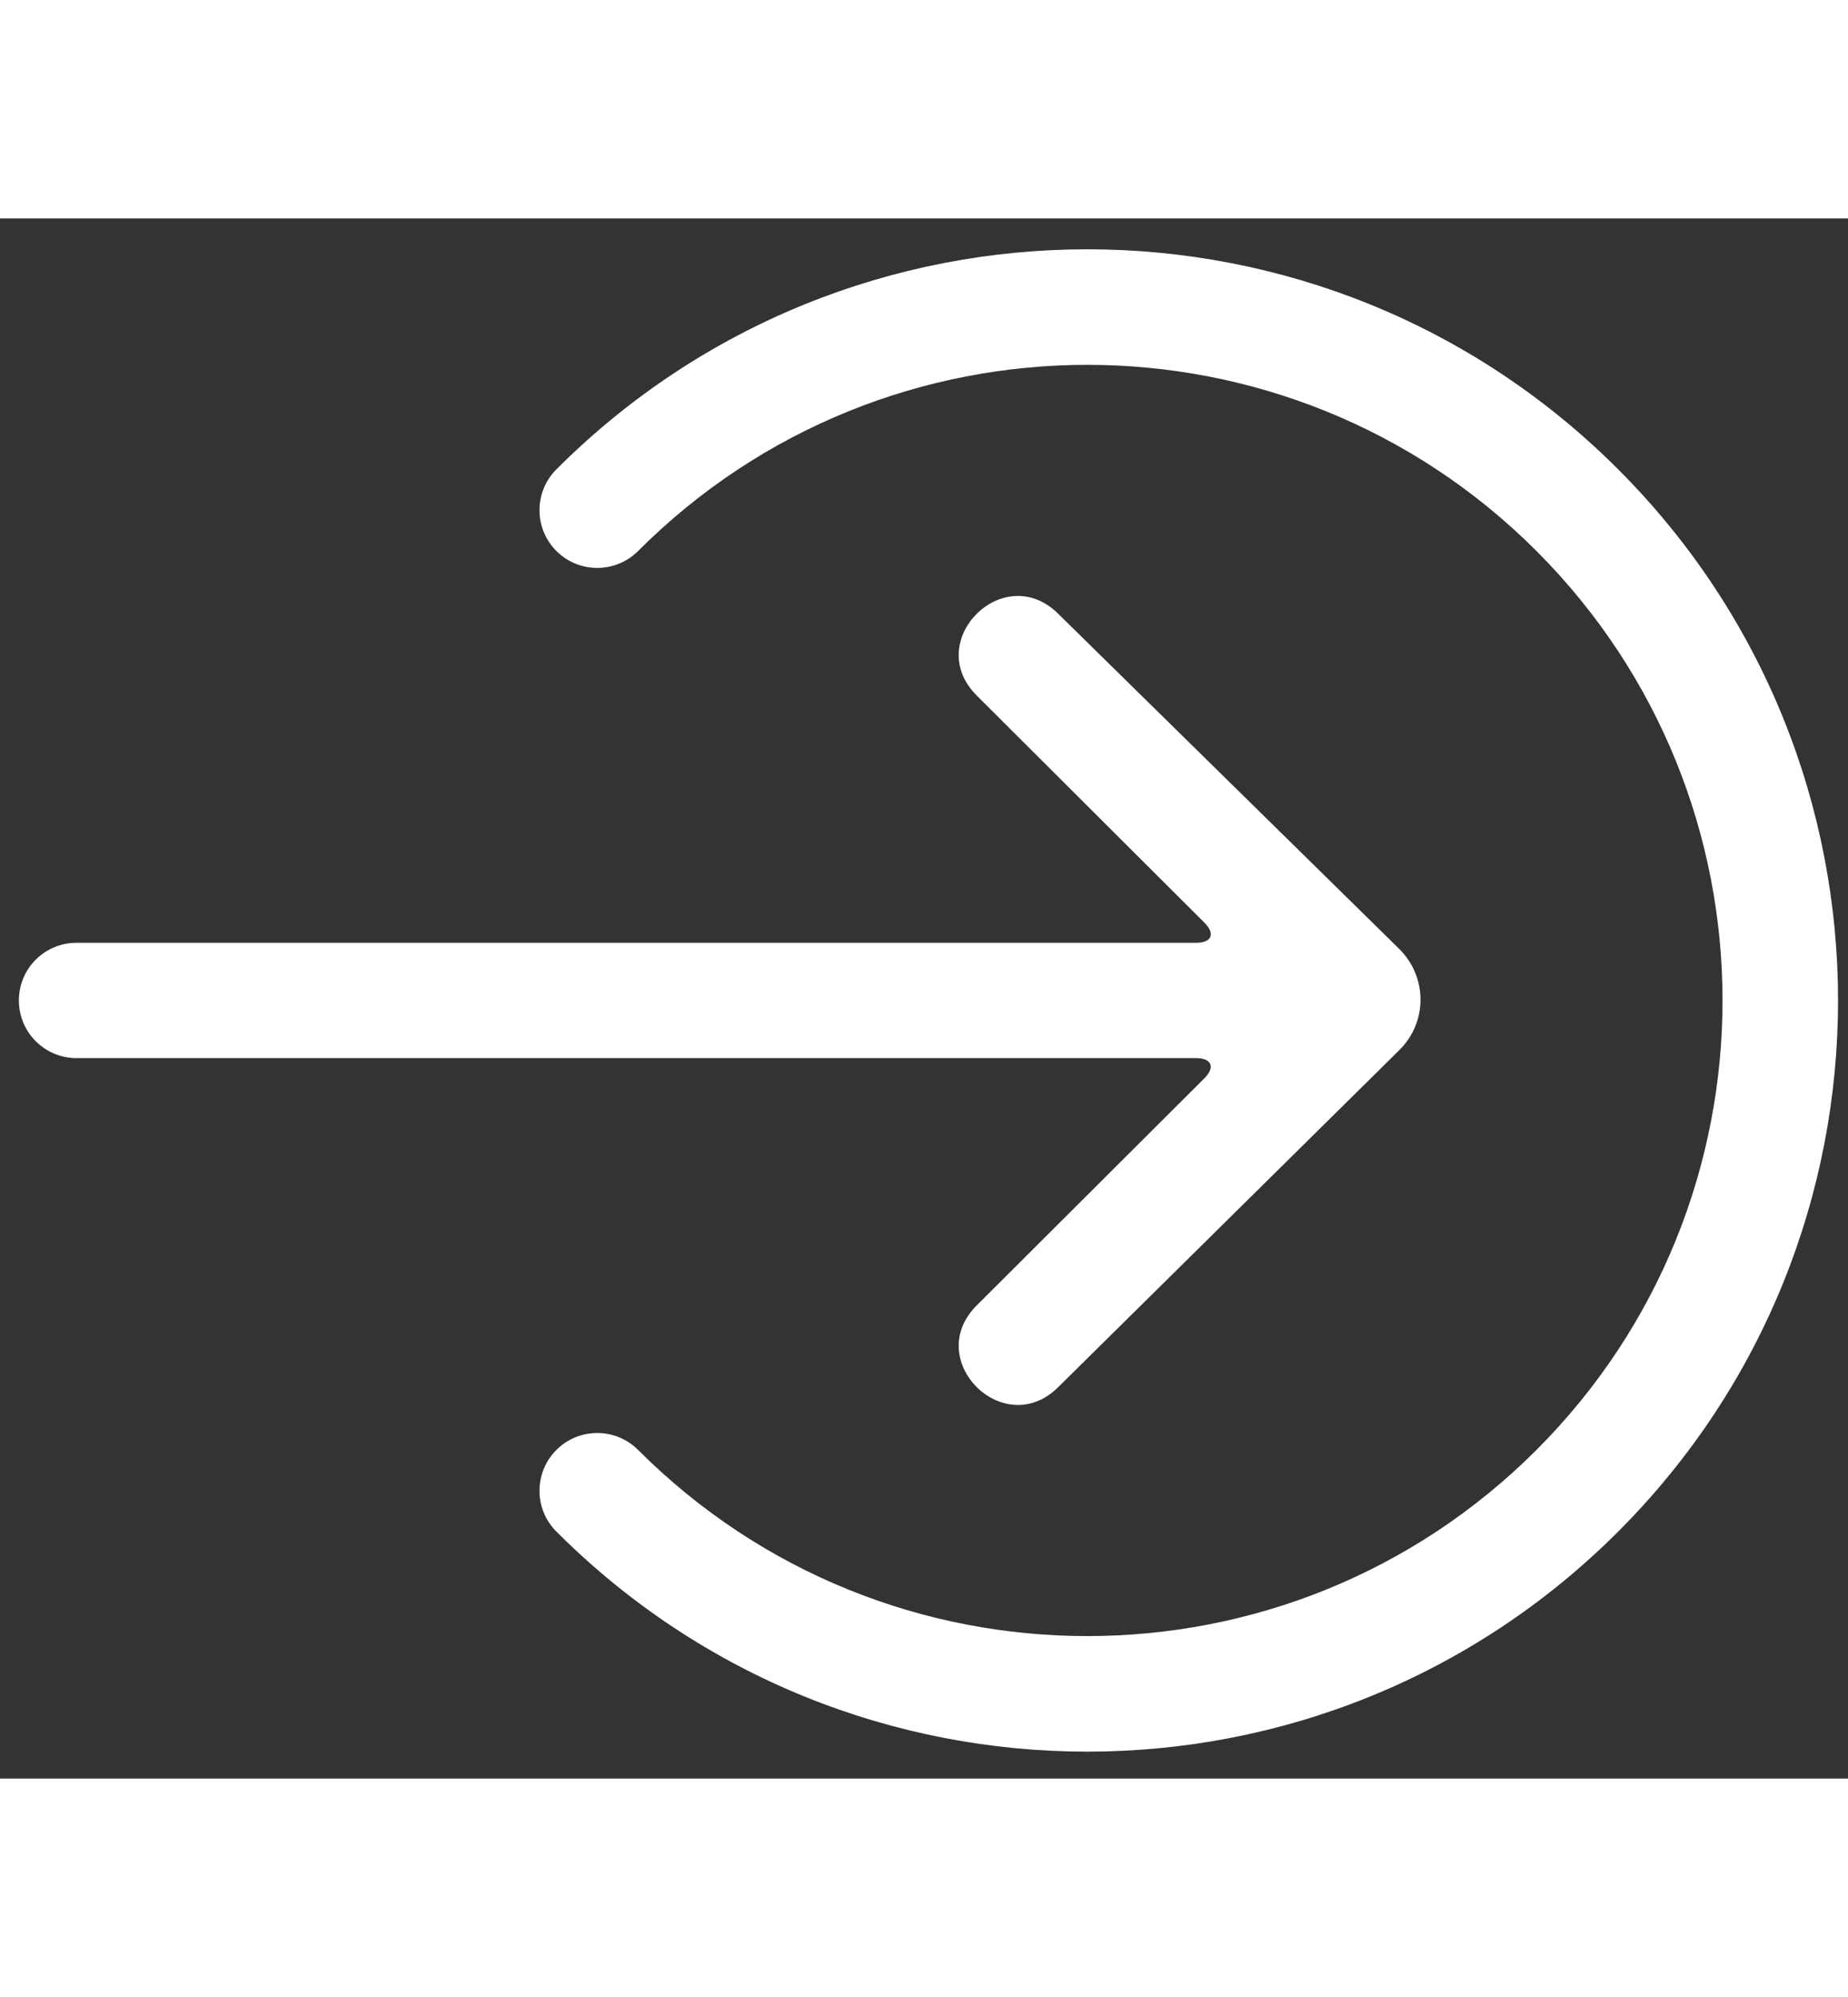 <?xml version="1.0" encoding="UTF-8"?>
<svg width="25px" height="27px" viewBox="0 0 32 27" version="1.1" xmlns="http://www.w3.org/2000/svg" xmlns:xlink="http://www.w3.org/1999/xlink">
    <rect x="0" y="0" width="32" height="27" fill="#333333" stroke="none"/>
    <!-- Generator: Sketch 52.5 (67469) - http://www.bohemiancoding.com/sketch -->
    <title>logout</title>
    <desc>Created with Sketch.</desc>
    <g id="Symbols" stroke="none" stroke-width="1" fill="none" fill-rule="evenodd">
        <g id="HEADER" transform="translate(-1355, -37.203)" fill="#FFFFFF" fill-rule="nonzero">
            <path d="M1380.269,57.179 C1379.879,57.57 1379.246,57.57 1378.855,57.179 C1378.465,56.789 1378.465,56.155 1378.855,55.765 C1383.151,51.469 1383.151,44.504 1378.855,40.208 C1374.559,35.913 1367.595,35.913 1363.299,40.208 C1359.003,44.504 1359.003,51.469 1363.299,55.765 C1363.689,56.155 1363.689,56.789 1363.299,57.179 C1362.908,57.57 1362.275,57.57 1361.885,57.179 C1356.808,52.102 1356.808,43.871 1361.885,38.794 C1366.961,33.717 1375.193,33.717 1380.269,38.794 C1385.346,43.871 1385.346,52.102 1380.269,57.179 Z M1371.936,42.583 L1377.767,48.488 C1378.708,49.431 1377.296,50.845 1376.355,49.902 L1372.425,45.96 C1372.232,45.767 1372.075,45.831 1372.075,46.105 L1372.075,65.487 C1372.075,66.041 1371.628,66.487 1371.077,66.487 C1370.522,66.487 1370.079,66.039 1370.079,65.487 L1370.079,46.105 C1370.079,45.829 1369.922,45.766 1369.729,45.96 L1365.799,49.902 C1364.857,50.845 1363.446,49.431 1364.387,48.488 L1370.18,42.59 C1370.666,42.094 1371.451,42.092 1371.936,42.583 Z" id="logout" transform="translate(1371.077, 50.737) rotate(90) translate(-1371.077, -50.737) "></path>
        </g>
    </g>
</svg>